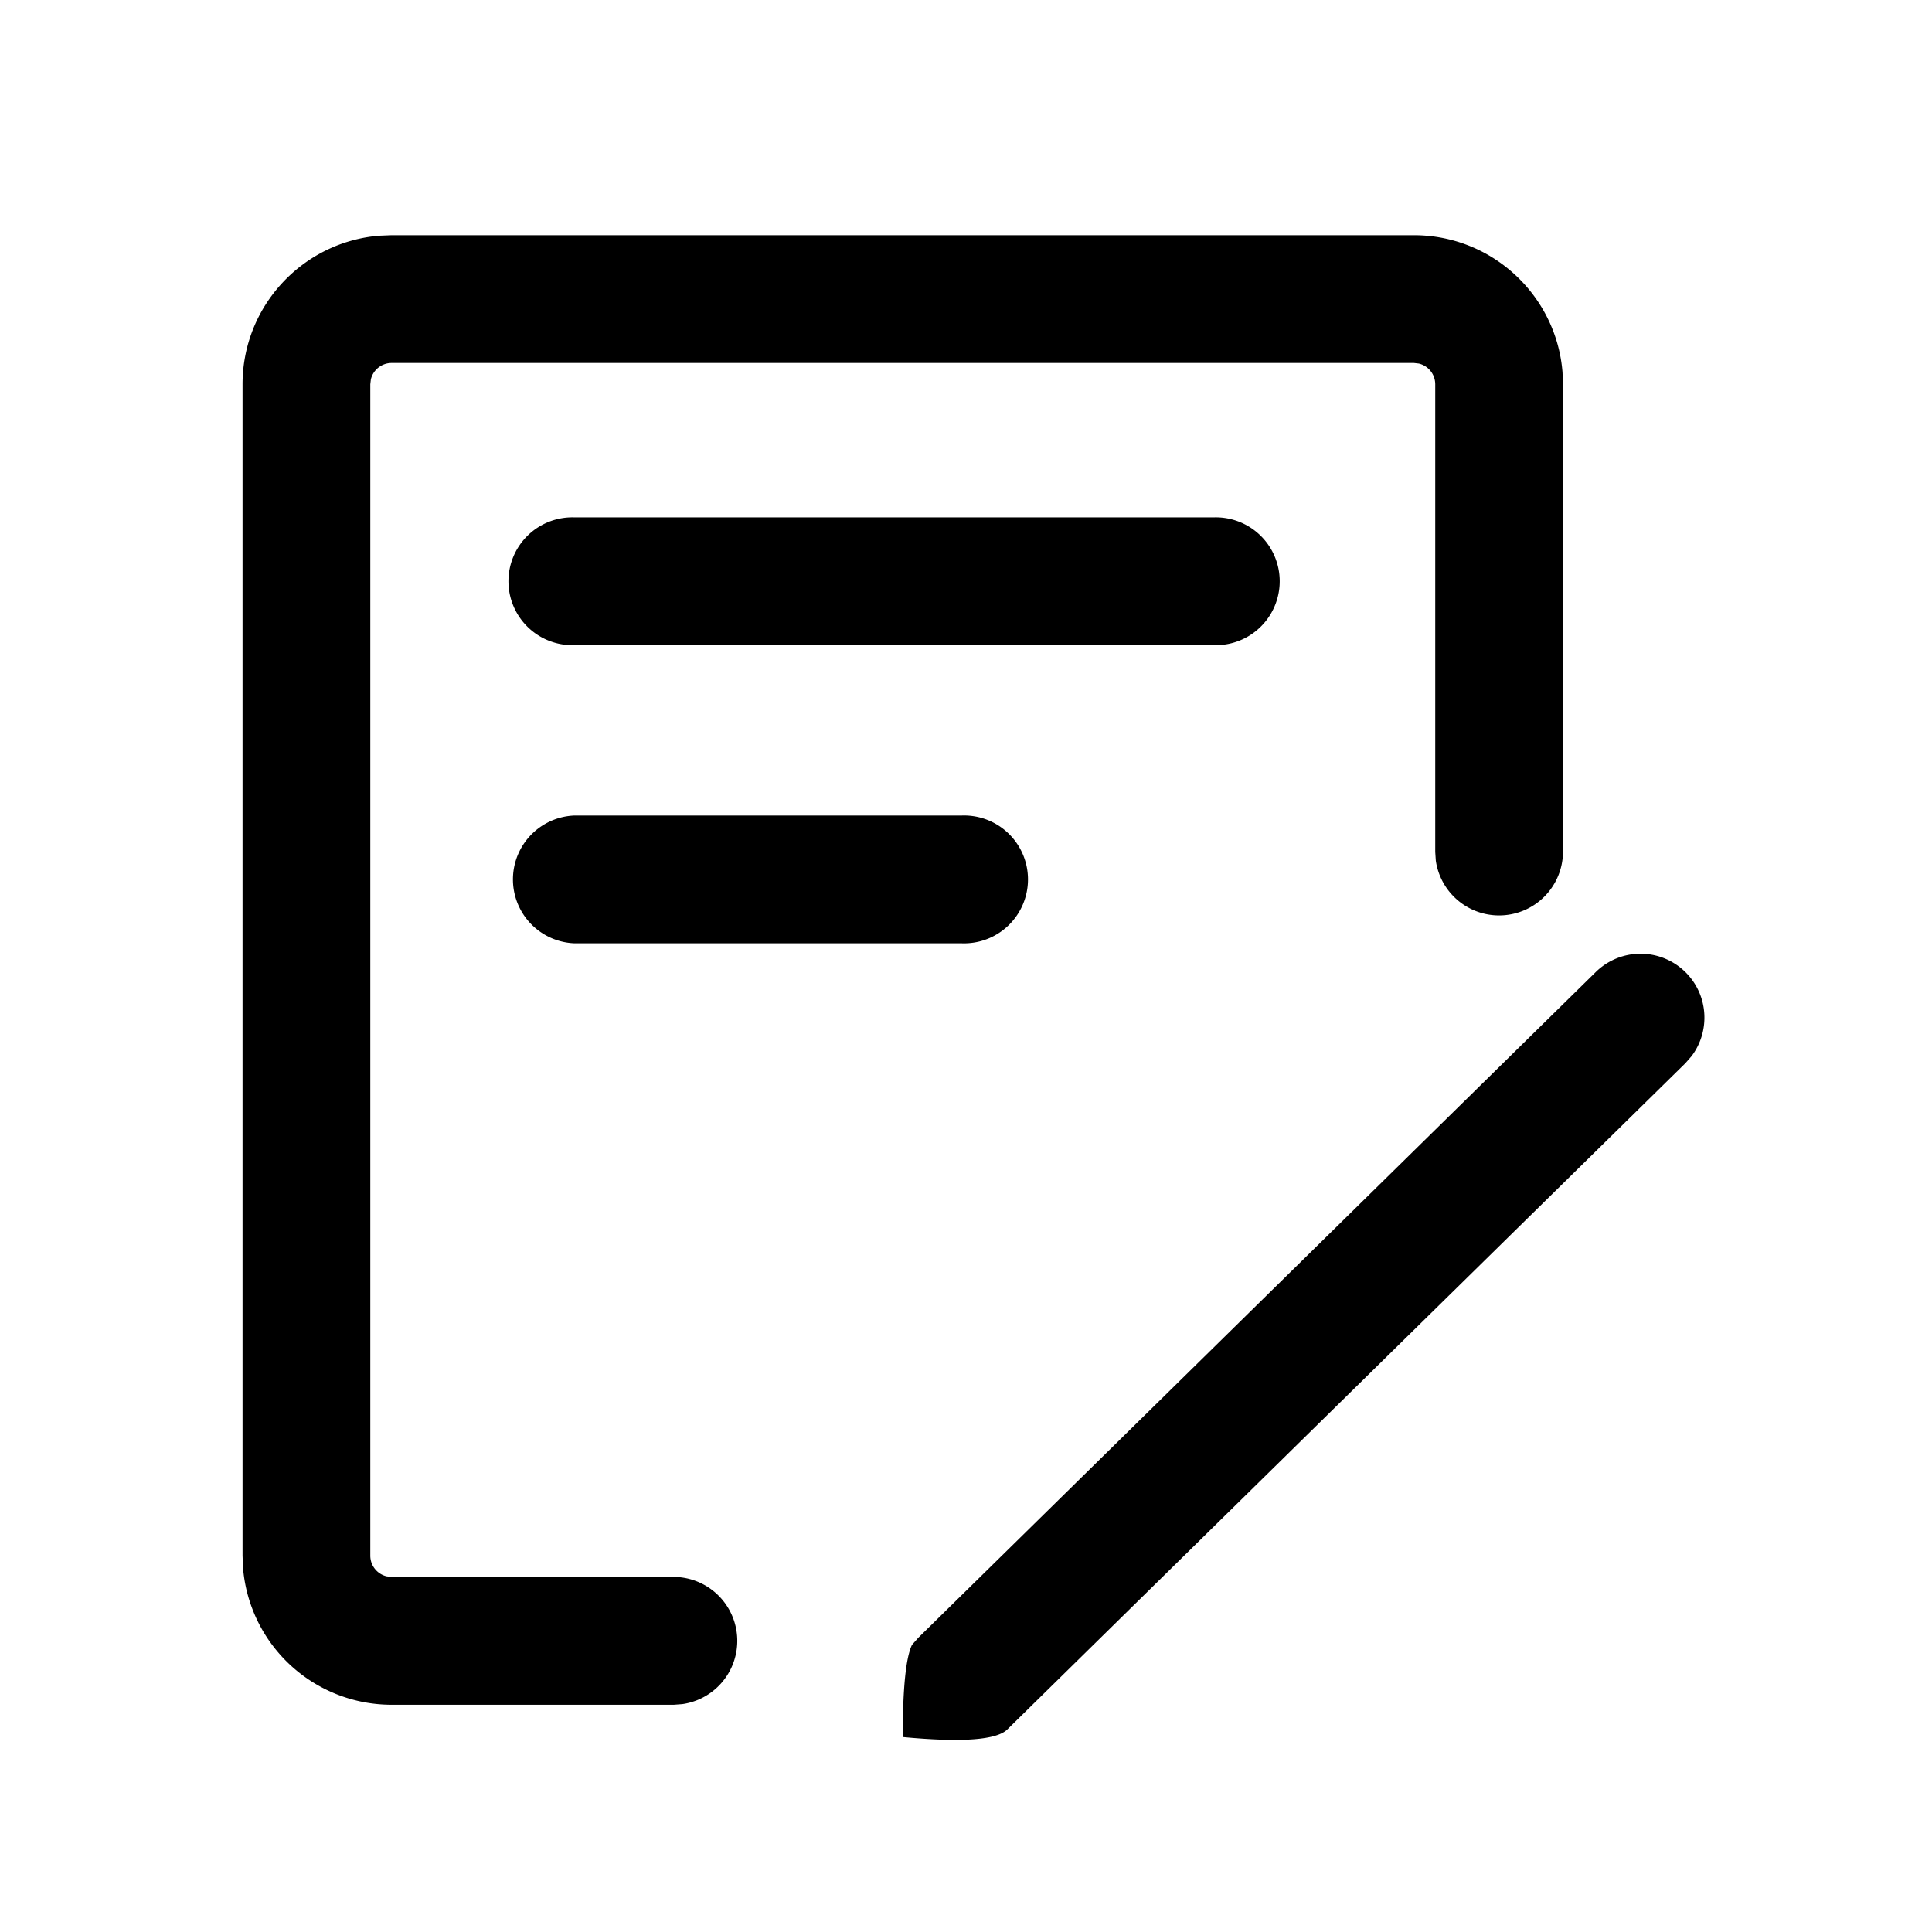<svg xmlns="http://www.w3.org/2000/svg" xmlns:xlink="http://www.w3.org/1999/xlink" width="200" height="200" class="icon" p-id="1737" t="1704623174527" version="1.1" viewBox="0 0 1024 1024"><path fill="#000" d="M893.696 515.627c11.904 12.16 12.8 30.976 2.859 44.16l-3.285 3.755-359.125 352.853c-5.461 5.845-24.021 7.253-55.68 4.267 0-25.856 1.664-42.112 4.907-48.853l3.328-3.755 359.083-352.853a33.877 33.877 0 0 1 47.915 0.427z m-144.299-390.955c41.472 0 75.477 31.915 78.763 72.533l0.256 6.485v247.851a33.877 33.877 0 0 1-67.413 4.565l-0.299-4.565v-247.893a11.307 11.307 0 0 0-8.704-10.965l-2.603-0.299h-541.867a11.307 11.307 0 0 0-10.965 8.704l-0.299 2.56v620.885c0 5.333 3.712 9.813 8.704 10.965l2.56 0.299H357.12a33.877 33.877 0 0 1 4.565 67.413l-4.565 0.341H207.573a79.019 79.019 0 0 1-78.763-72.533l-0.256-6.485V203.691c0-41.472 31.915-75.477 72.533-78.763l6.485-0.256h541.824z m-239.616 307.584a33.877 33.877 0 1 1 0 67.712h-205.227a33.877 33.877 0 0 1 0-67.712h205.227z m133.419-158.037a33.877 33.877 0 1 1 0 67.712H304.555a33.877 33.877 0 1 1 0-67.712h338.645z" p-id="1738"/></svg>